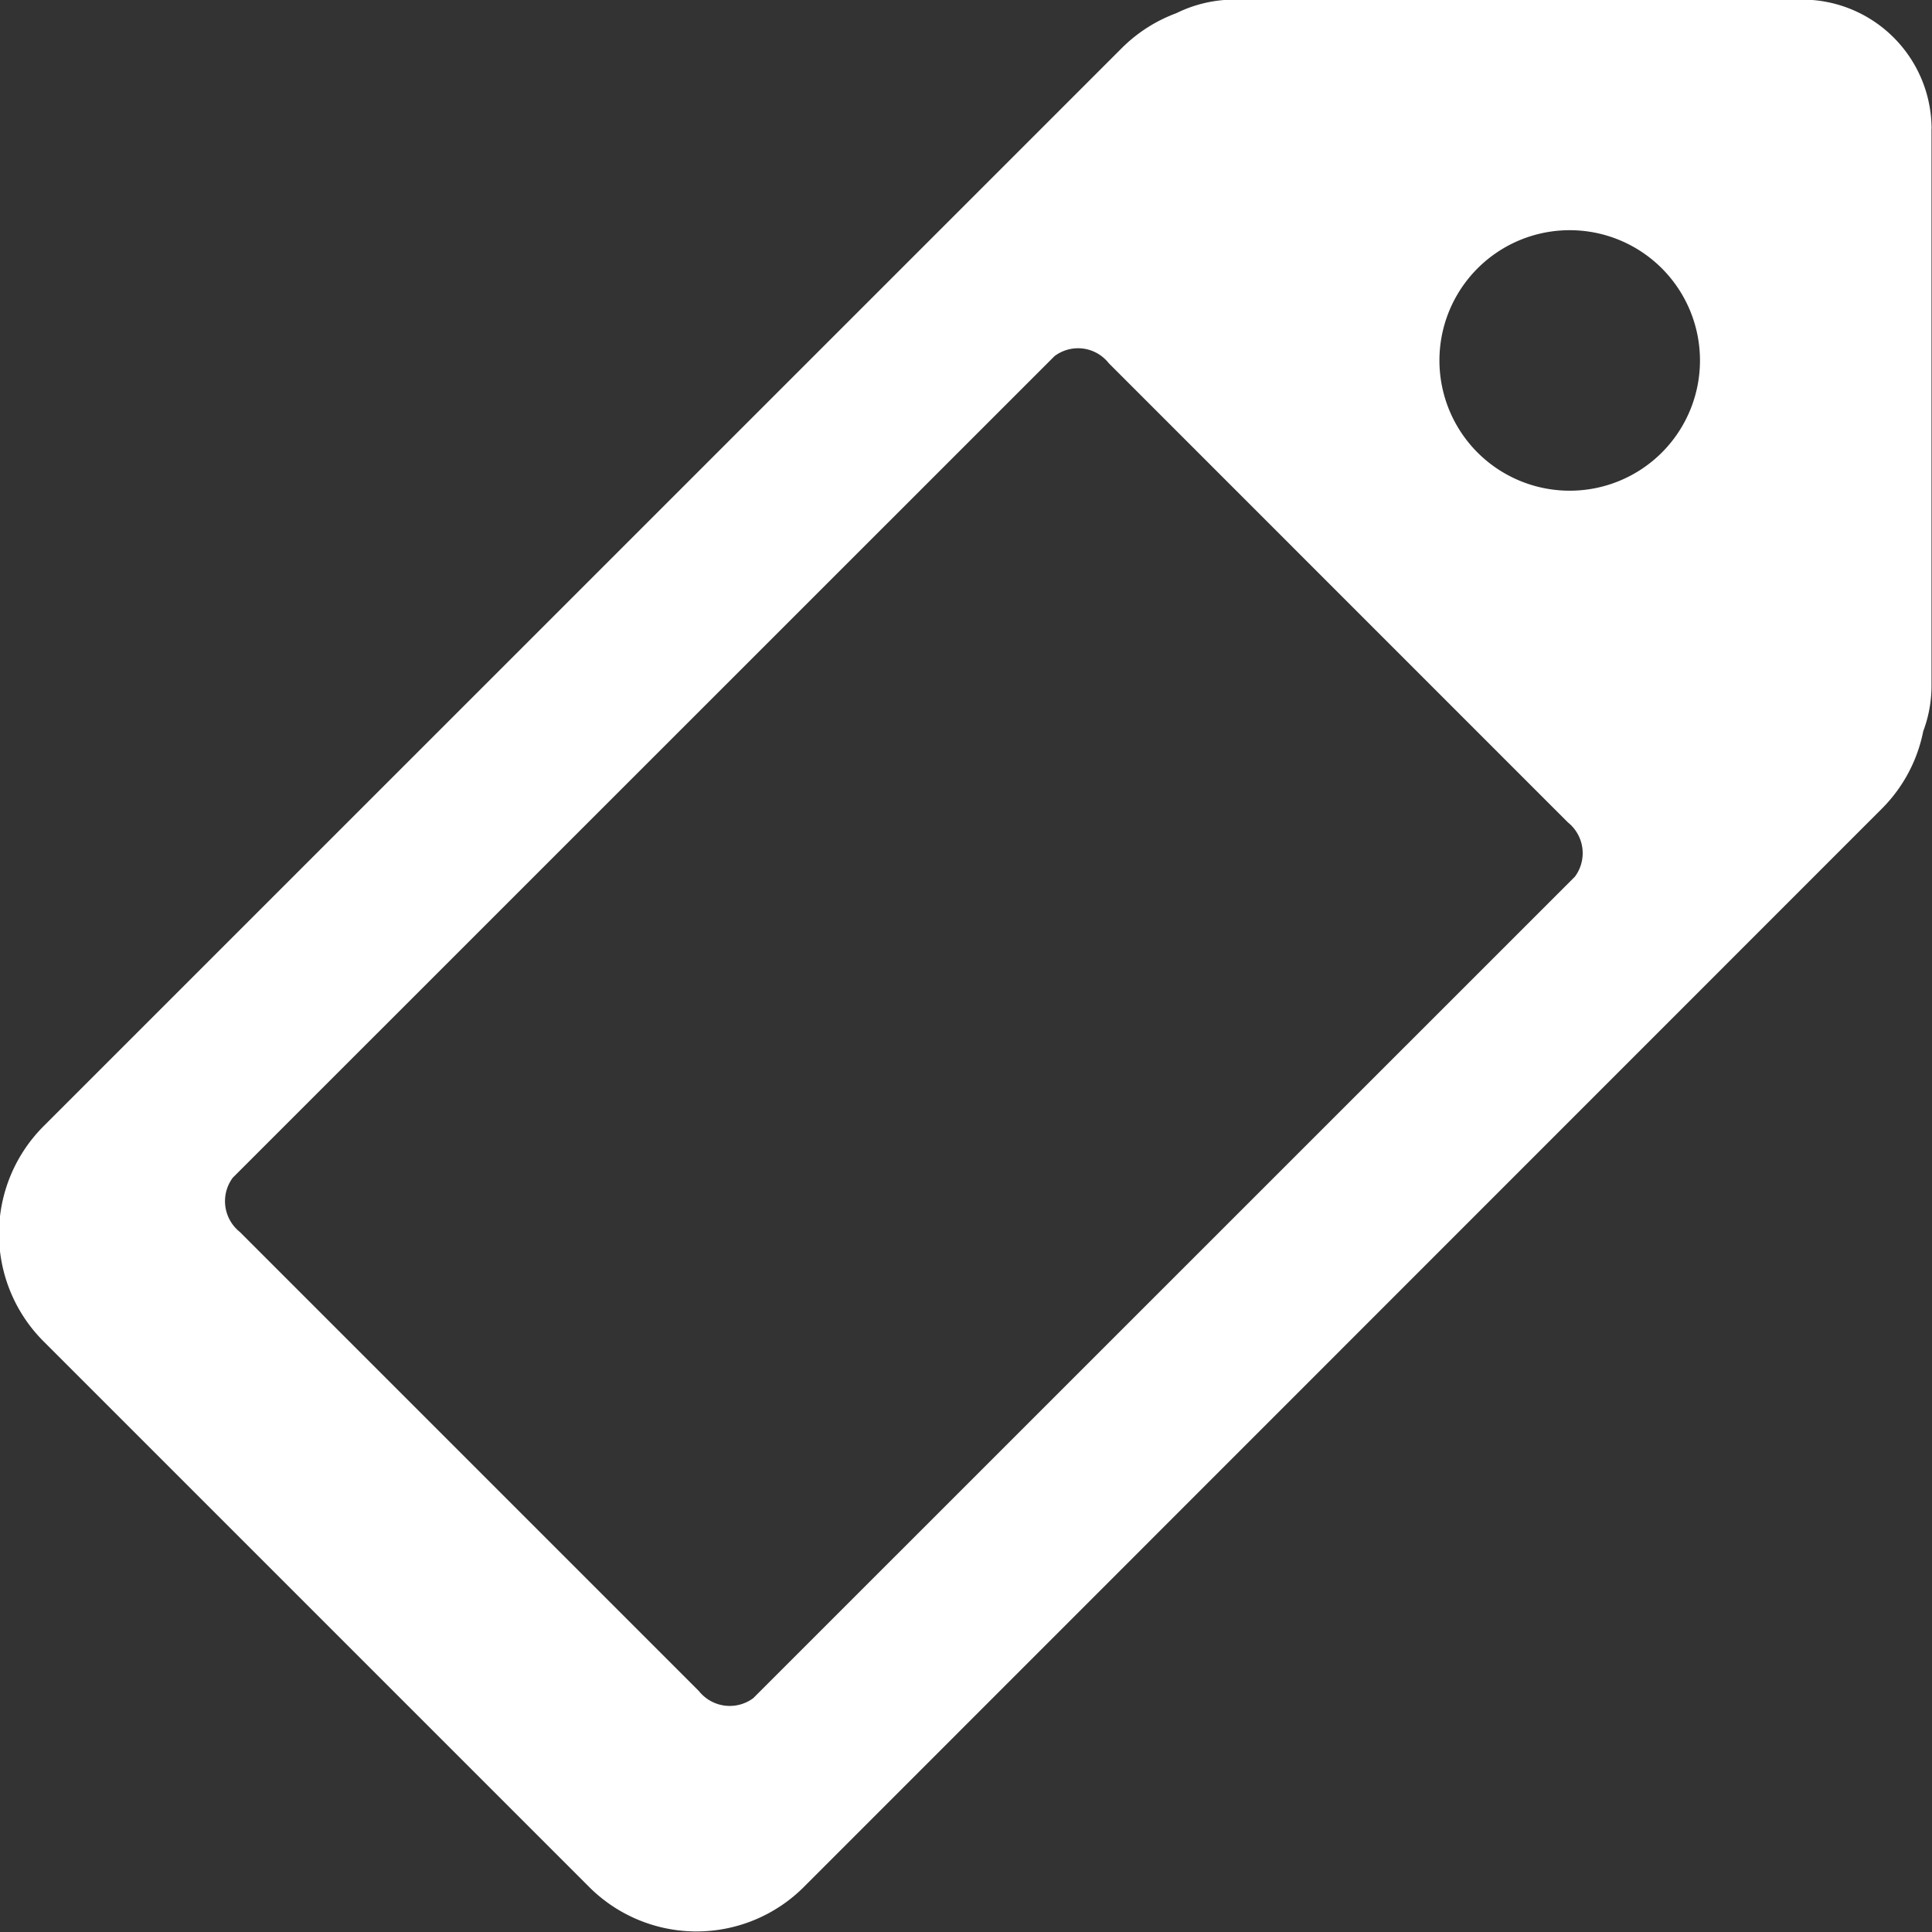 <svg xmlns="http://www.w3.org/2000/svg" width="46.656" height="46.66" viewBox="0 0 46.656 46.66">
  <rect x="0" y="0" width="46.656" height="46.66" fill="#333333" stroke="none"/>
<defs>
    <style>
      .cls-1 {
        fill: #fff;
        fill-rule: evenodd;
      }
    </style>
  </defs>
  <path id="Tag_03_-_www.Shapes4FREE.com_1" data-name="Tag 03 - www.Shapes4FREE.com 1" class="cls-1" d="M852.24,1484.89a3.127,3.127,0,0,0-3.129-3.12h-13.7a3.177,3.177,0,0,0-1.413.33,3.653,3.653,0,0,0-1.322.85l-26.033,26.03a3.674,3.674,0,0,0,0,5.19l13.18,13.18a3.666,3.666,0,0,0,5.182,0l26.033-26.04a3.645,3.645,0,0,0,1-1.87,3.12,3.12,0,0,0,.2-1.09v-13.46Zm-10.963,7.82a3.146,3.146,0,1,1,4.448,0A3.148,3.148,0,0,1,841.277,1492.71Zm2.35,10.24-19.844,19.84a0.952,0.952,0,0,1-1.309-.17l-11.089-11.09a0.95,0.95,0,0,1-.169-1.31l19.844-19.84a0.943,0.943,0,0,1,1.309.17l11.088,11.09A0.951,0.951,0,0,1,843.627,1502.95Z" transform="translate(-805.594 -1481.78)"/>
</svg>
